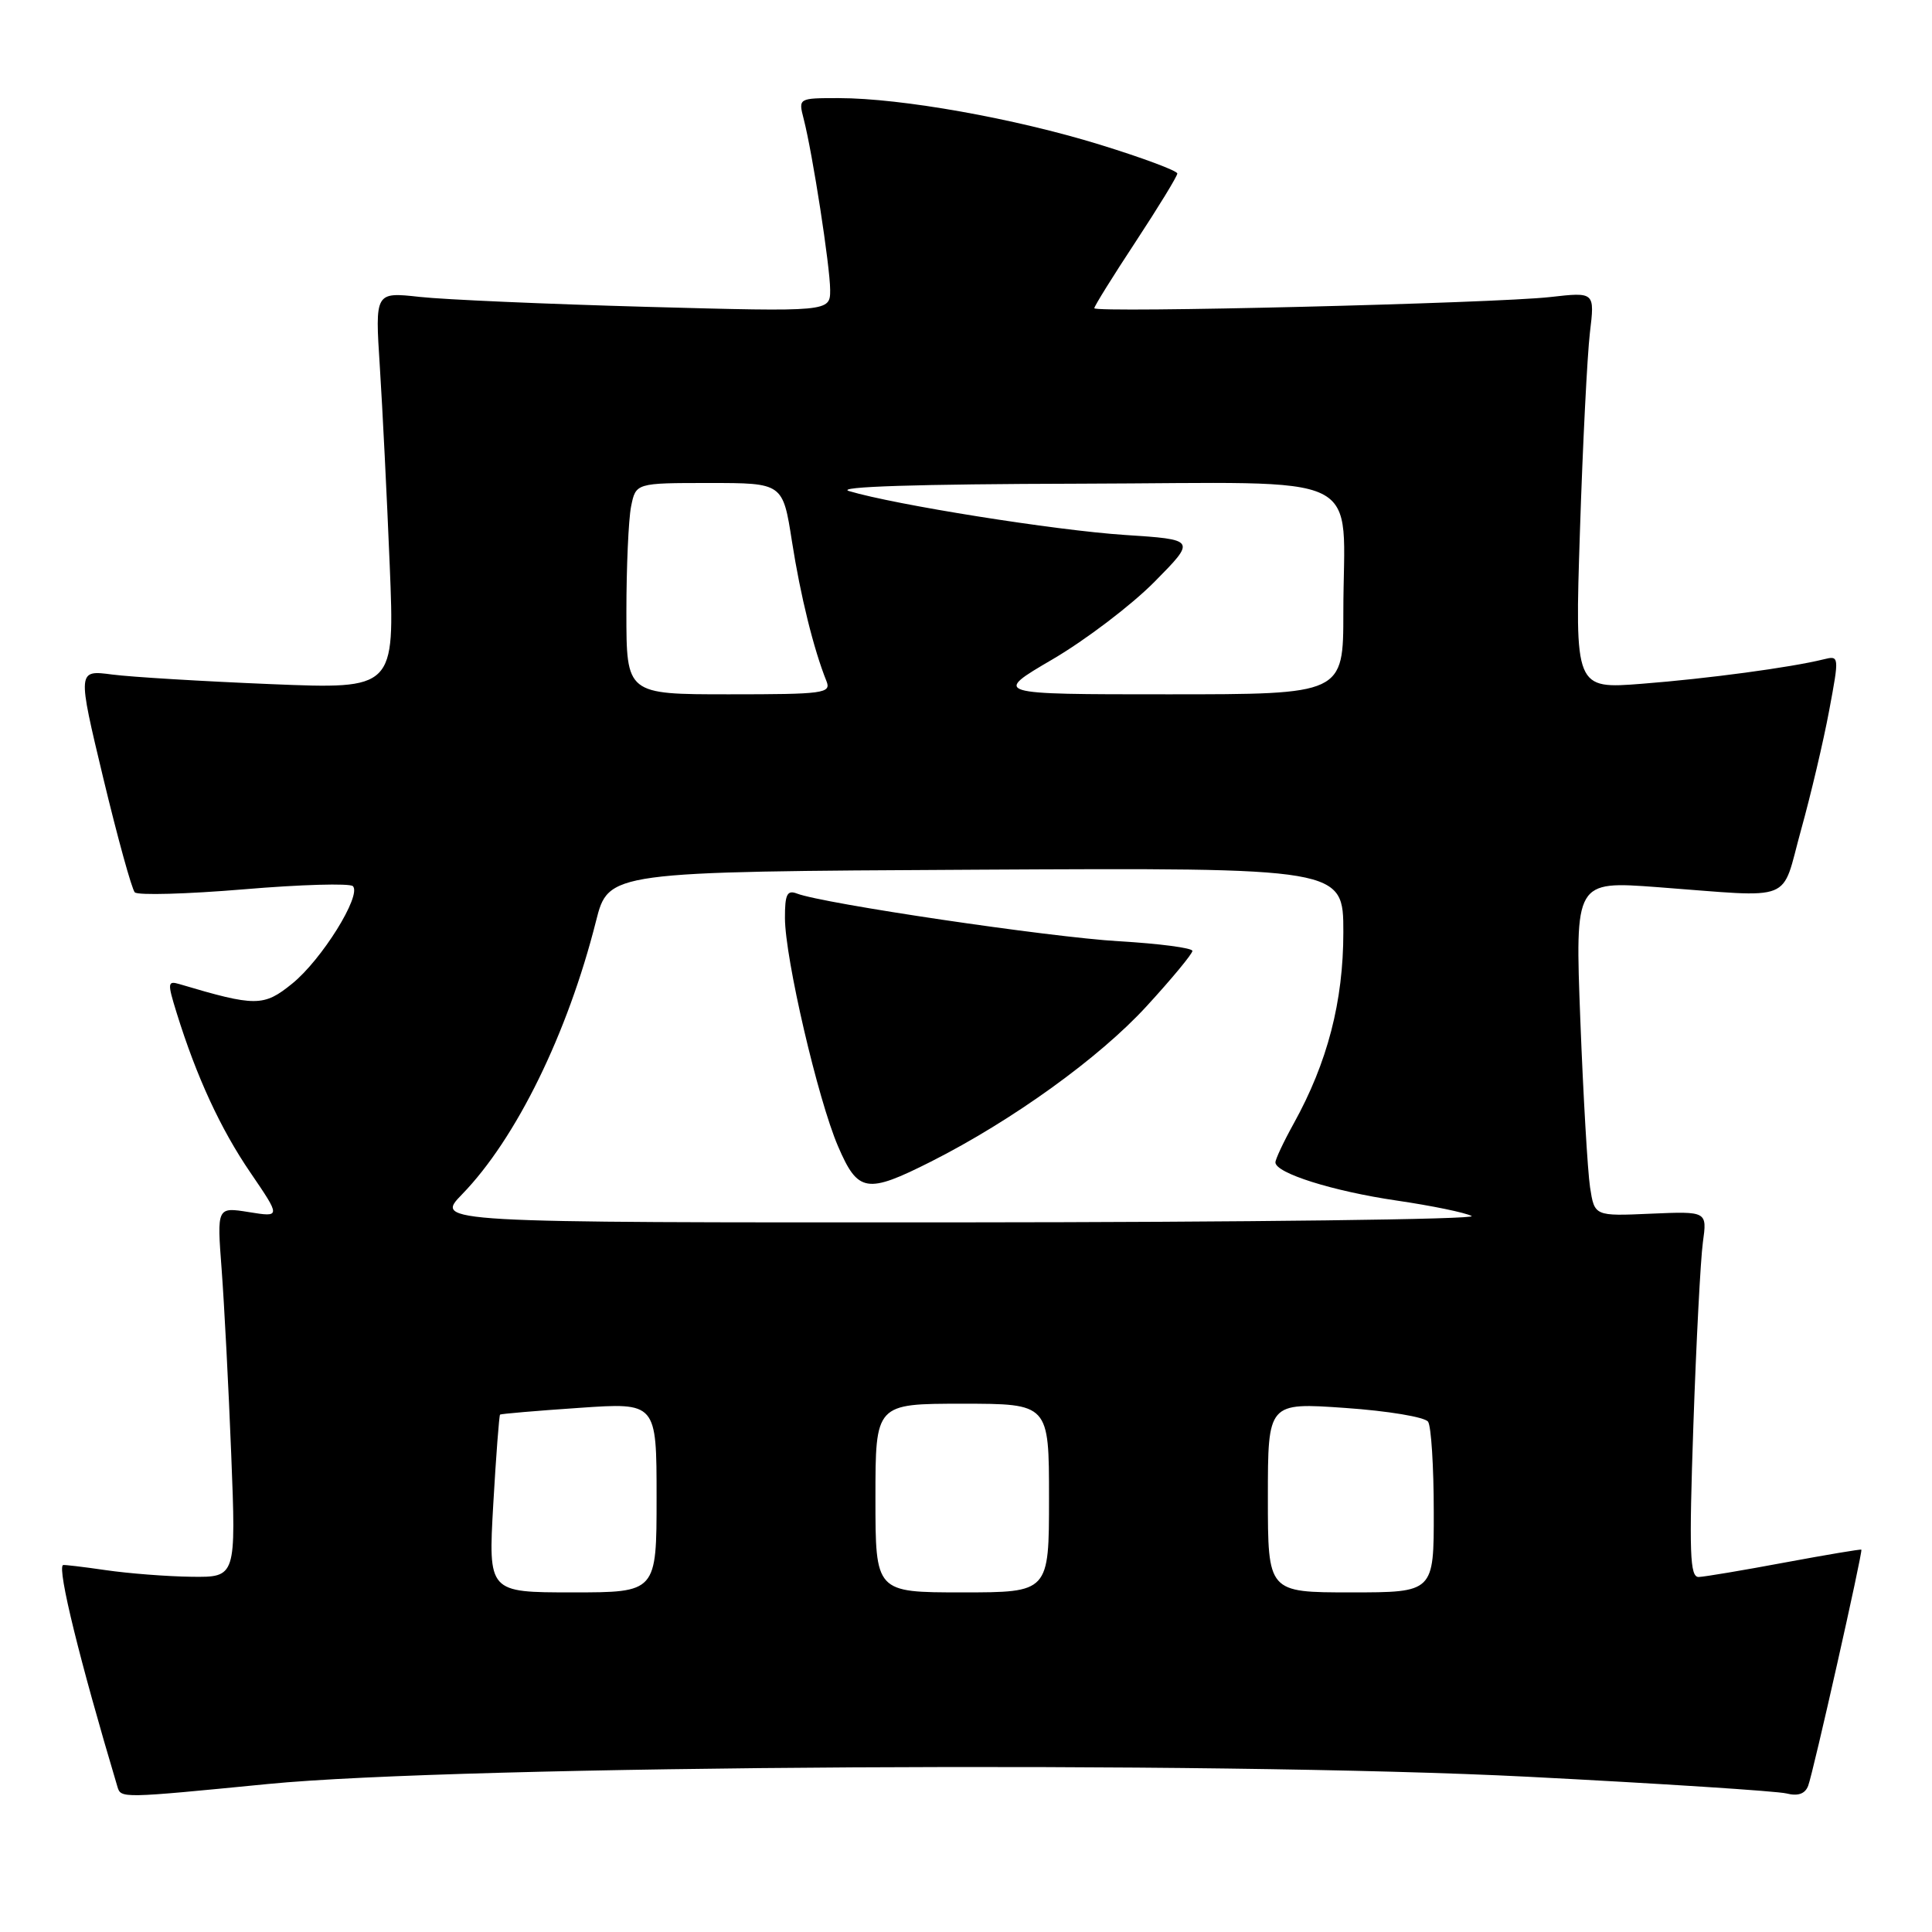 <?xml version="1.0" encoding="UTF-8" standalone="no"?>
<!DOCTYPE svg PUBLIC "-//W3C//DTD SVG 1.1//EN" "http://www.w3.org/Graphics/SVG/1.1/DTD/svg11.dtd" >
<svg xmlns="http://www.w3.org/2000/svg" xmlns:xlink="http://www.w3.org/1999/xlink" version="1.1" viewBox="0 0 256 256">
 <g >
 <path fill="currentColor"
d=" M 35.50 236.39 C 60.83 233.90 161.27 233.32 202.47 235.43 C 220.05 236.33 235.46 237.33 236.71 237.64 C 238.24 238.03 239.18 237.70 239.59 236.63 C 240.26 234.89 246.85 205.60 246.64 205.34 C 246.56 205.25 242.00 206.02 236.50 207.04 C 231.00 208.07 225.87 208.93 225.09 208.96 C 223.91 208.99 223.80 205.83 224.38 188.87 C 224.76 177.80 225.33 166.89 225.64 164.62 C 226.21 160.50 226.21 160.50 218.74 160.82 C 211.28 161.15 211.28 161.15 210.69 157.32 C 210.37 155.22 209.79 145.23 209.40 135.12 C 208.70 116.74 208.70 116.74 219.60 117.55 C 238.07 118.93 235.93 119.78 238.64 110.00 C 239.94 105.33 241.62 98.20 242.37 94.17 C 243.73 86.90 243.72 86.85 241.62 87.37 C 237.31 88.44 226.24 89.93 217.59 90.60 C 208.67 91.30 208.67 91.30 209.35 70.40 C 209.72 58.91 210.32 47.07 210.67 44.09 C 211.32 38.69 211.32 38.69 205.41 39.36 C 198.06 40.19 145.00 41.49 145.00 40.84 C 145.00 40.57 147.47 36.60 150.50 32.00 C 153.52 27.40 156.00 23.35 156.00 22.99 C 156.00 22.63 151.39 20.91 145.75 19.17 C 134.47 15.69 119.45 13.01 111.14 13.00 C 105.79 13.00 105.78 13.00 106.49 15.75 C 107.68 20.36 109.99 35.32 110.00 38.41 C 110.00 41.32 110.00 41.32 85.75 40.66 C 72.41 40.29 58.84 39.70 55.60 39.34 C 49.69 38.69 49.69 38.69 50.33 48.59 C 50.68 54.04 51.27 65.88 51.64 74.91 C 52.31 91.32 52.31 91.32 35.90 90.65 C 26.88 90.28 17.42 89.71 14.87 89.38 C 10.25 88.77 10.25 88.77 13.69 103.13 C 15.59 111.04 17.47 117.83 17.86 118.24 C 18.26 118.65 24.76 118.47 32.30 117.84 C 39.85 117.20 46.35 117.02 46.76 117.42 C 47.95 118.62 42.63 127.18 38.71 130.34 C 34.94 133.40 33.87 133.40 23.78 130.40 C 22.20 129.93 22.17 130.23 23.40 134.19 C 26.04 142.69 29.23 149.60 33.19 155.39 C 37.21 161.29 37.21 161.29 32.98 160.61 C 28.74 159.93 28.74 159.93 29.37 168.22 C 29.71 172.77 30.29 183.81 30.64 192.75 C 31.28 209.00 31.28 209.00 25.39 208.93 C 22.15 208.89 17.02 208.49 14.00 208.05 C 10.97 207.61 8.43 207.31 8.34 207.38 C 7.59 207.95 10.56 220.02 15.56 236.75 C 16.03 238.30 16.01 238.30 35.50 236.39 Z  M 65.36 199.32 C 65.73 192.89 66.14 187.55 66.26 187.44 C 66.39 187.34 71.11 186.93 76.75 186.55 C 87.00 185.84 87.00 185.84 87.00 198.42 C 87.00 211.00 87.00 211.00 75.85 211.00 C 64.70 211.00 64.70 211.00 65.36 199.32 Z  M 116.00 198.50 C 116.00 186.00 116.00 186.00 127.50 186.00 C 139.00 186.00 139.00 186.00 139.00 198.50 C 139.00 211.00 139.00 211.00 127.50 211.00 C 116.00 211.00 116.00 211.00 116.00 198.50 Z  M 168.00 198.42 C 168.00 185.84 168.00 185.84 178.25 186.56 C 183.89 186.95 188.83 187.77 189.23 188.39 C 189.64 189.00 189.98 194.34 189.98 200.25 C 190.00 211.00 190.00 211.00 179.00 211.00 C 168.00 211.00 168.00 211.00 168.00 198.42 Z  M 61.23 158.25 C 68.39 150.88 75.21 136.96 78.97 122.07 C 80.63 115.50 80.63 115.50 129.31 115.24 C 178.00 114.98 178.00 114.98 178.00 123.52 C 178.00 132.70 175.90 140.79 171.42 148.88 C 170.09 151.28 169.00 153.60 169.00 154.02 C 169.00 155.44 176.60 157.84 185.07 159.08 C 189.71 159.76 194.18 160.68 195.00 161.13 C 195.82 161.57 165.25 161.95 127.05 161.97 C 57.59 162.00 57.59 162.00 61.23 158.25 Z  M 123.38 153.91 C 134.16 148.46 145.67 140.16 151.92 133.34 C 155.26 129.70 158.00 126.39 158.00 126.00 C 158.00 125.61 153.61 125.03 148.25 124.72 C 139.06 124.18 109.08 119.74 105.60 118.40 C 104.30 117.90 104.00 118.51 104.01 121.64 C 104.02 126.97 108.37 145.67 111.04 151.88 C 113.69 158.04 114.83 158.22 123.38 153.91 Z  M 83.00 81.12 C 83.00 75.14 83.28 68.84 83.62 67.12 C 84.25 64.00 84.25 64.00 93.99 64.00 C 103.73 64.00 103.73 64.00 104.94 71.75 C 106.06 78.94 107.82 86.05 109.51 90.25 C 110.16 91.87 109.17 92.00 96.61 92.00 C 83.00 92.00 83.00 92.00 83.00 81.12 Z  M 139.49 87.35 C 143.86 84.79 149.92 80.18 152.97 77.10 C 158.50 71.50 158.50 71.50 149.00 70.88 C 139.80 70.27 118.62 66.90 112.50 65.07 C 110.58 64.49 121.56 64.14 143.12 64.09 C 181.97 63.99 178.00 62.05 178.00 81.13 C 178.00 92.00 178.00 92.00 154.77 92.00 C 131.54 92.00 131.54 92.00 139.49 87.35 Z "/>
</g>
</svg>